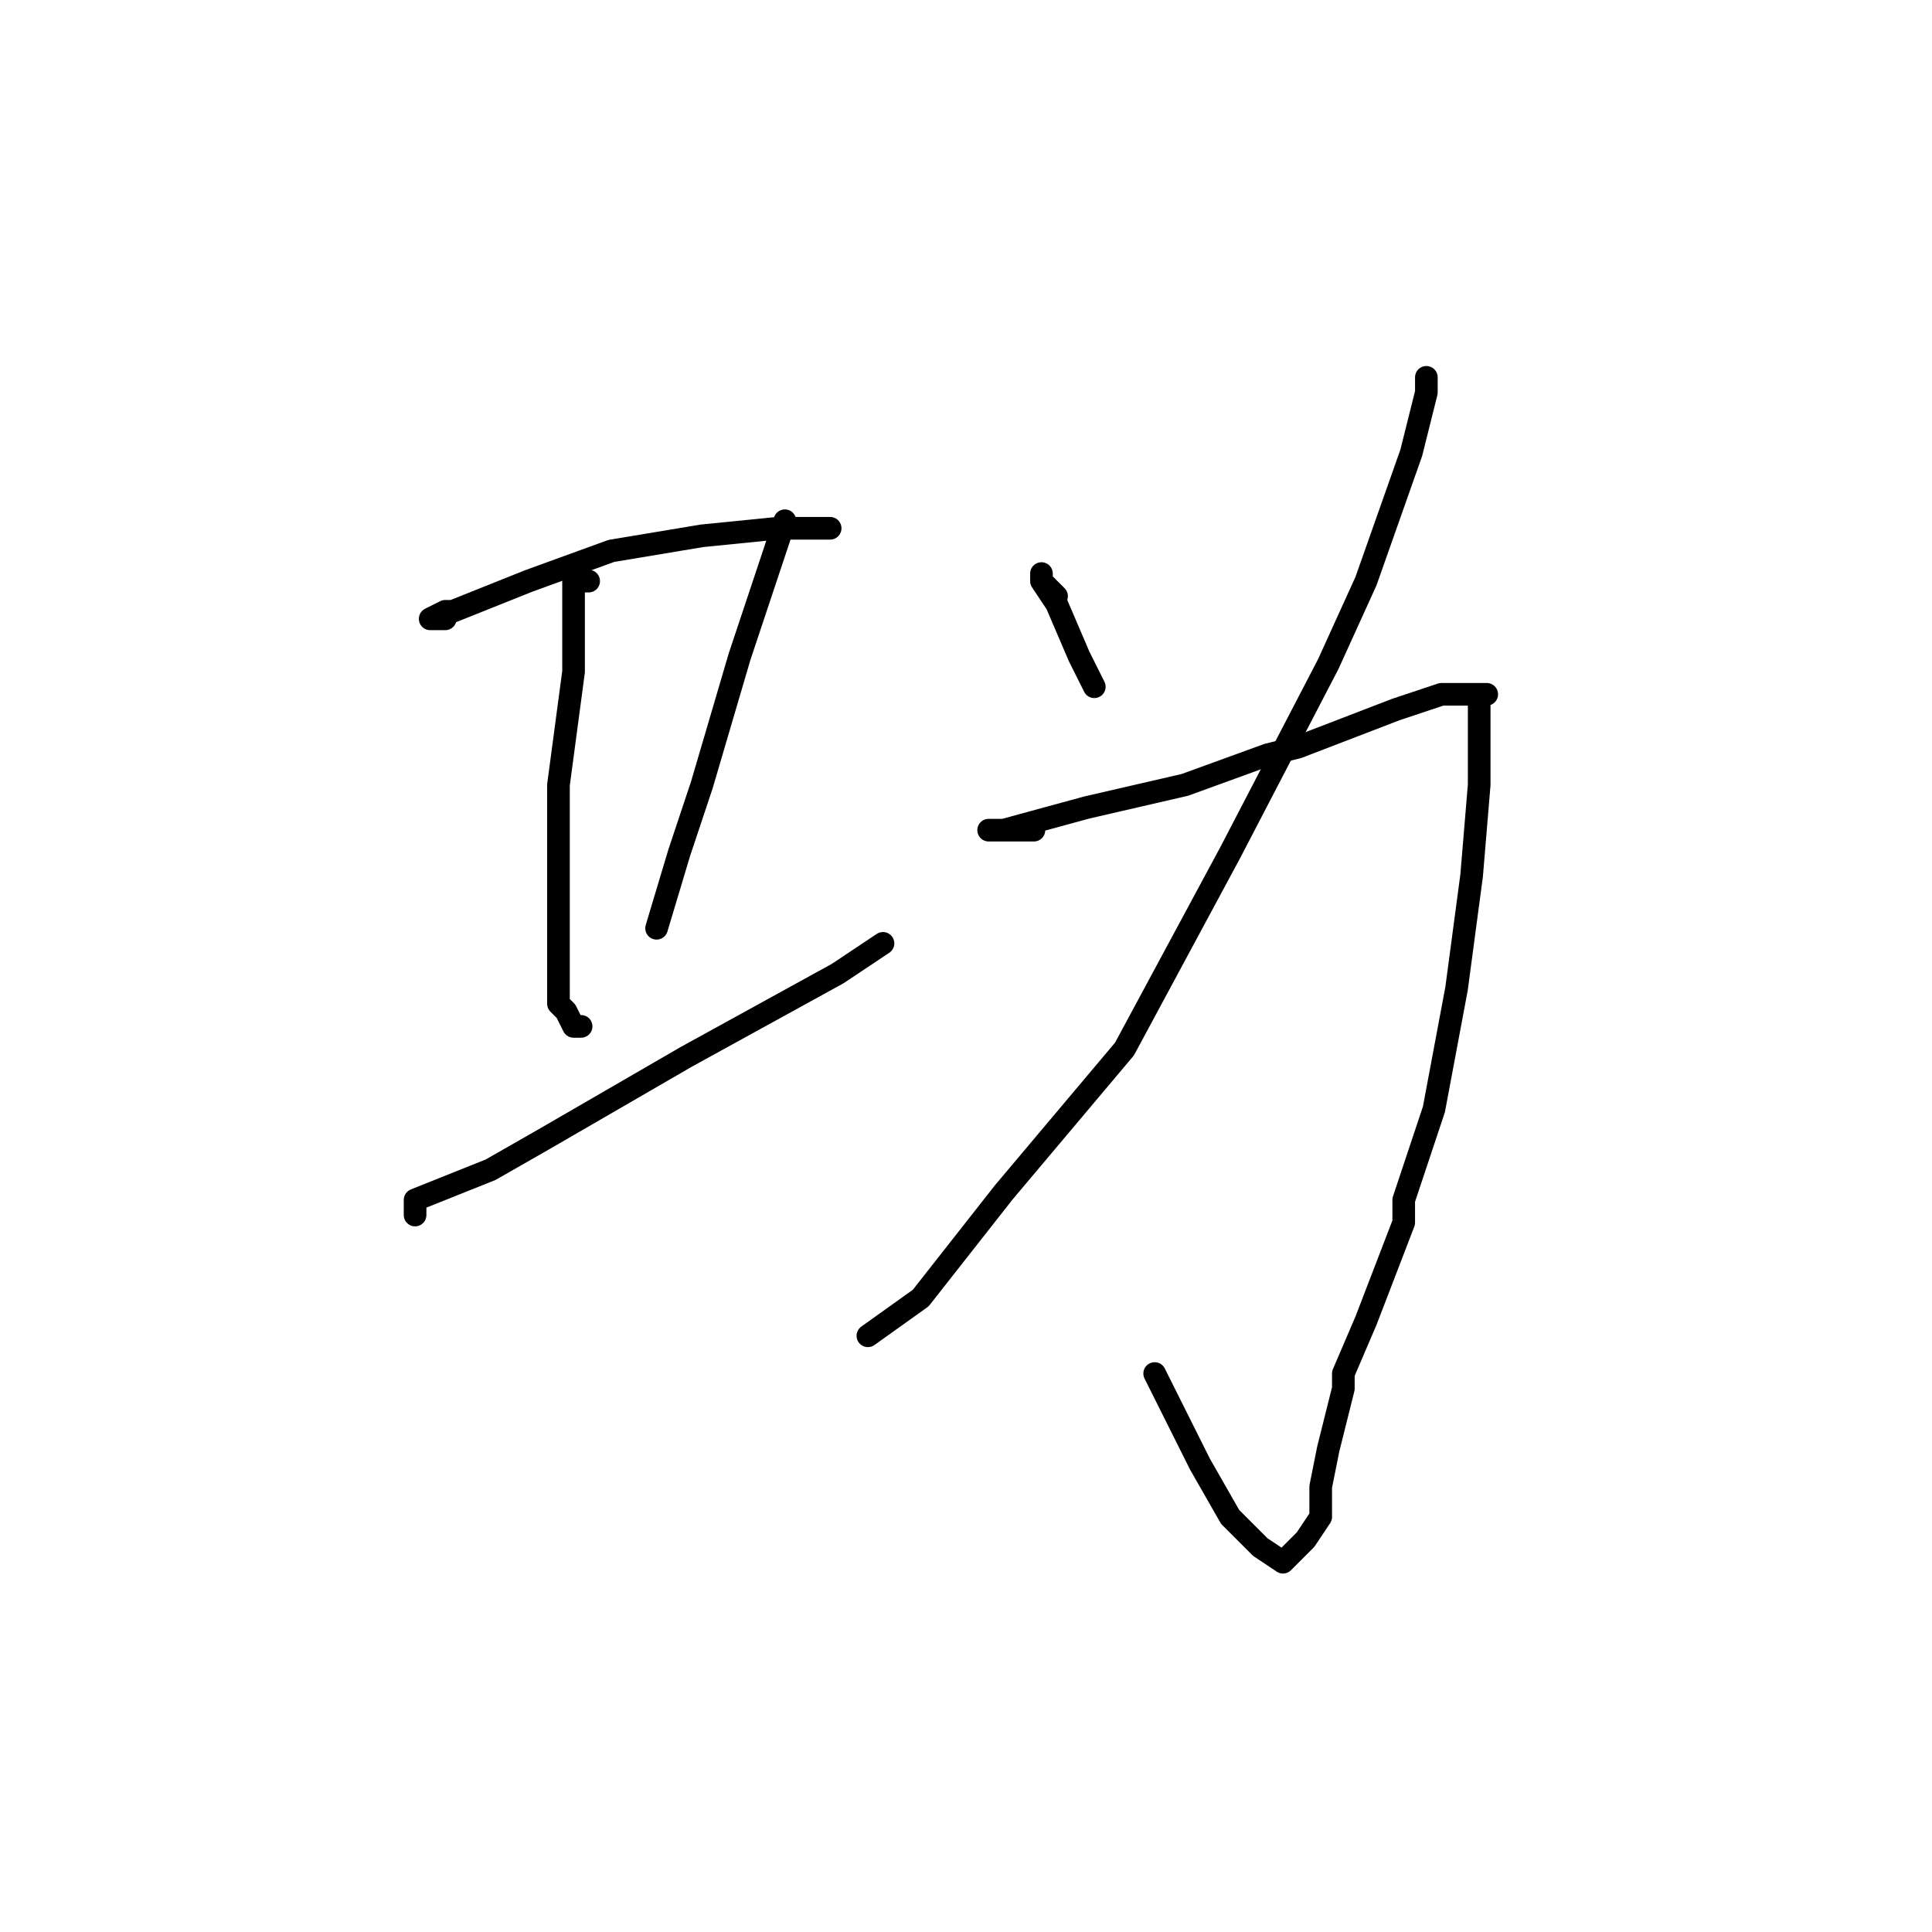 <?xml version="1.0" standalone="no"?>
    <svg width="256" height="256" xmlns="http://www.w3.org/2000/svg" version="1.1">
    <polyline stroke="black" stroke-width="3" stroke-linecap="round" fill="transparent" stroke-linejoin="round" points="59 82 58 82 57 82 59 81 60 81 70 77 81 73 93 71 103 70 110 70 110 70 " />
        <polyline stroke="black" stroke-width="3" stroke-linecap="round" fill="transparent" stroke-linejoin="round" points="78 77 77 77 76 77 76 76 76 80 76 89 74 104 74 118 74 128 74 133 75 134 76 136 77 136 77 136 " />
        <polyline stroke="black" stroke-width="3" stroke-linecap="round" fill="transparent" stroke-linejoin="round" points="104 69 101 78 98 87 93 104 90 113 87 123 87 123 " />
        <polyline stroke="black" stroke-width="3" stroke-linecap="round" fill="transparent" stroke-linejoin="round" points="55 161 55 160 55 159 65 155 72 151 91 140 111 129 117 125 117 125 " />
        <polyline stroke="black" stroke-width="3" stroke-linecap="round" fill="transparent" stroke-linejoin="round" points="140 79 139 78 138 77 138 76 138 77 140 80 143 87 145 91 145 91 " />
        <polyline stroke="black" stroke-width="3" stroke-linecap="round" fill="transparent" stroke-linejoin="round" points="189 50 189 51 189 52 187 60 181 77 176 88 163 113 149 139 133 158 122 172 115 177 115 177 " />
        <polyline stroke="black" stroke-width="3" stroke-linecap="round" fill="transparent" stroke-linejoin="round" points="137 110 134 110 131 110 133 110 144 107 157 104 168 100 172 99 185 94 191 92 192 92 196 92 197 92 195 92 194 92 195 92 196 92 196 93 196 96 196 104 195 116 193 131 190 147 186 159 186 162 181 175 178 182 178 184 176 192 175 197 175 201 173 204 171 206 170 207 167 205 163 201 159 194 153 182 153 182 " />
        </svg>